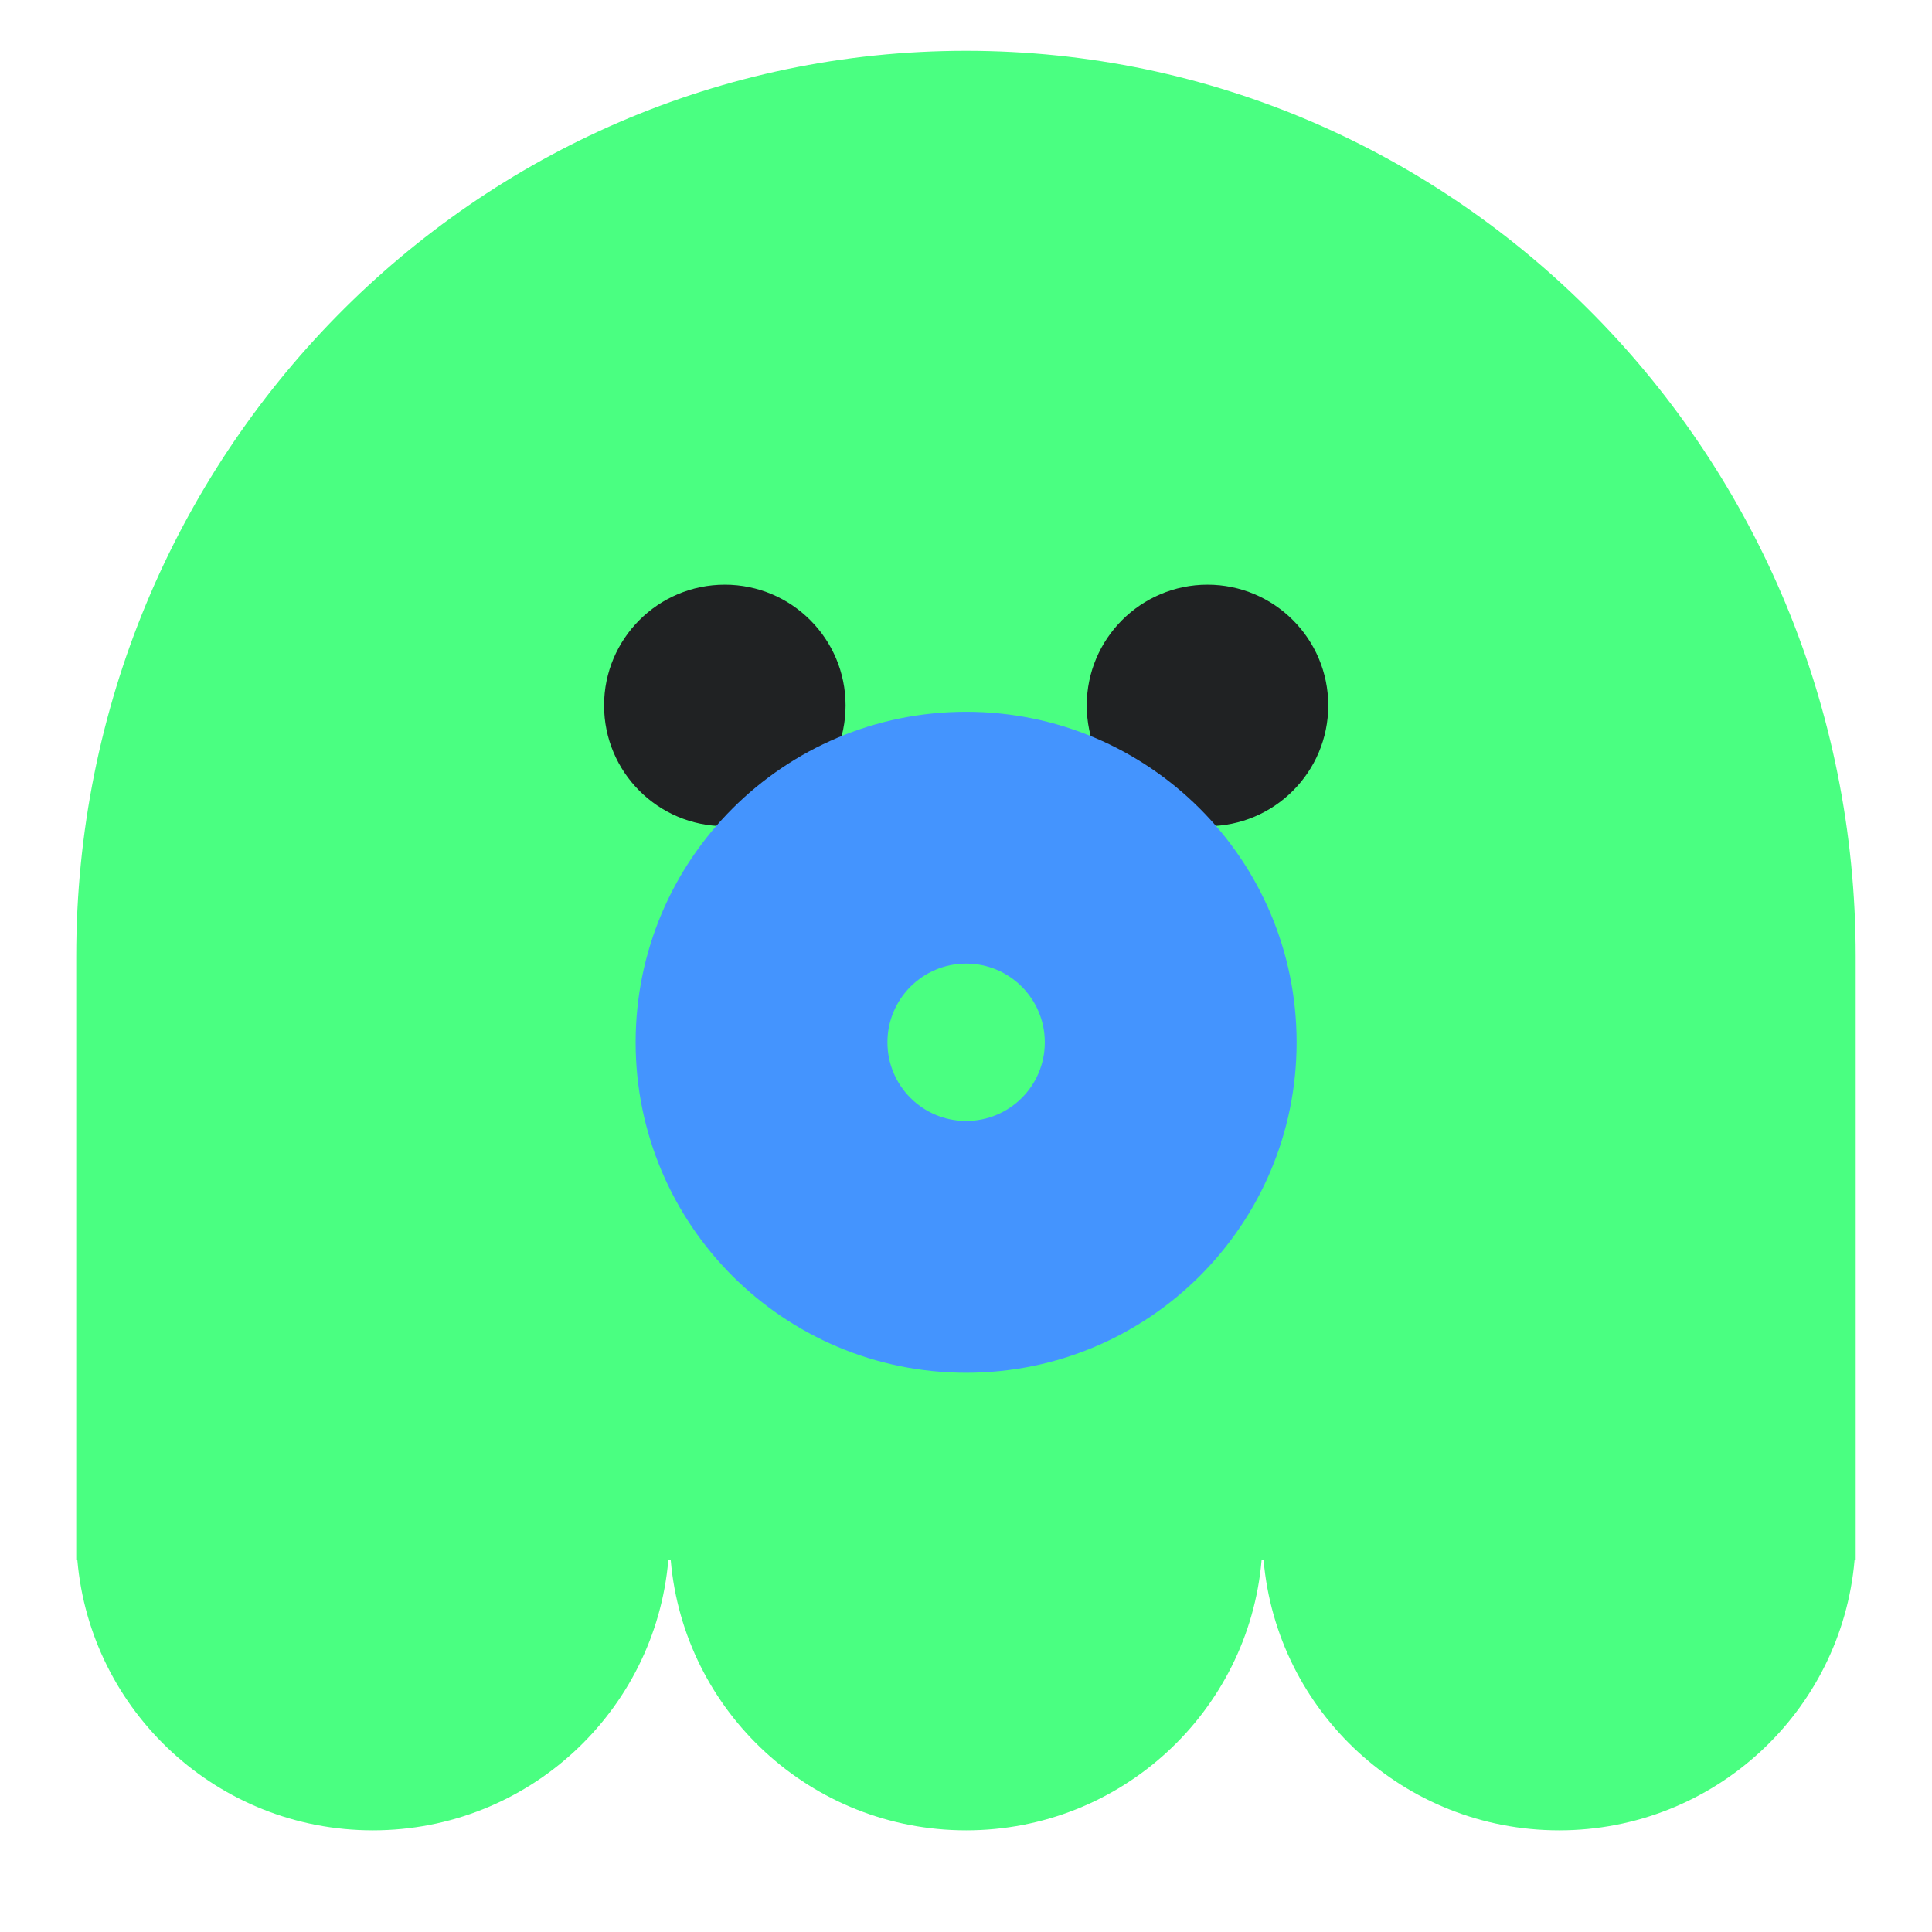 <svg width="24" height="24" viewBox="0 0 24 24" fill="none" xmlns="http://www.w3.org/2000/svg">
<path fill-rule="evenodd" clip-rule="evenodd" d="M23.052 11.881C23.052 5.668 18.104 0.631 12 0.631C5.896 0.631 0.947 5.668 0.947 11.881V19.381H0.961C1.124 21.261 2.705 22.737 4.632 22.737C6.558 22.737 8.139 21.261 8.302 19.381H8.332C8.494 21.261 10.075 22.737 12.002 22.737C13.929 22.737 15.51 21.261 15.672 19.381H15.697C15.86 21.261 17.441 22.737 19.368 22.737C21.294 22.737 22.875 21.261 23.038 19.381H23.052V11.881Z" fill="#4AFF81"/>
<path fill-rule="evenodd" clip-rule="evenodd" d="M9.004 10.263C9.832 10.263 10.504 9.592 10.504 8.763C10.504 7.935 9.832 7.263 9.004 7.263C8.175 7.263 7.504 7.935 7.504 8.763C7.504 9.592 8.175 10.263 9.004 10.263ZM15 10.263C15.828 10.263 16.5 9.592 16.5 8.763C16.5 7.935 15.828 7.263 15 7.263C14.172 7.263 13.5 7.935 13.5 8.763C13.5 9.592 14.172 10.263 15 10.263Z" fill="#202223"/>
<path fill-rule="evenodd" clip-rule="evenodd" d="M12.002 13.925C12.542 13.925 12.979 13.488 12.979 12.948C12.979 12.408 12.542 11.97 12.002 11.97C11.462 11.97 11.024 12.408 11.024 12.948C11.024 13.488 11.462 13.925 12.002 13.925ZM12.002 17.053C14.269 17.053 16.107 15.215 16.107 12.948C16.107 10.68 14.269 8.842 12.002 8.842C9.734 8.842 7.896 10.68 7.896 12.948C7.896 15.215 9.734 17.053 12.002 17.053Z" fill="#4494FE"/>
</svg>

